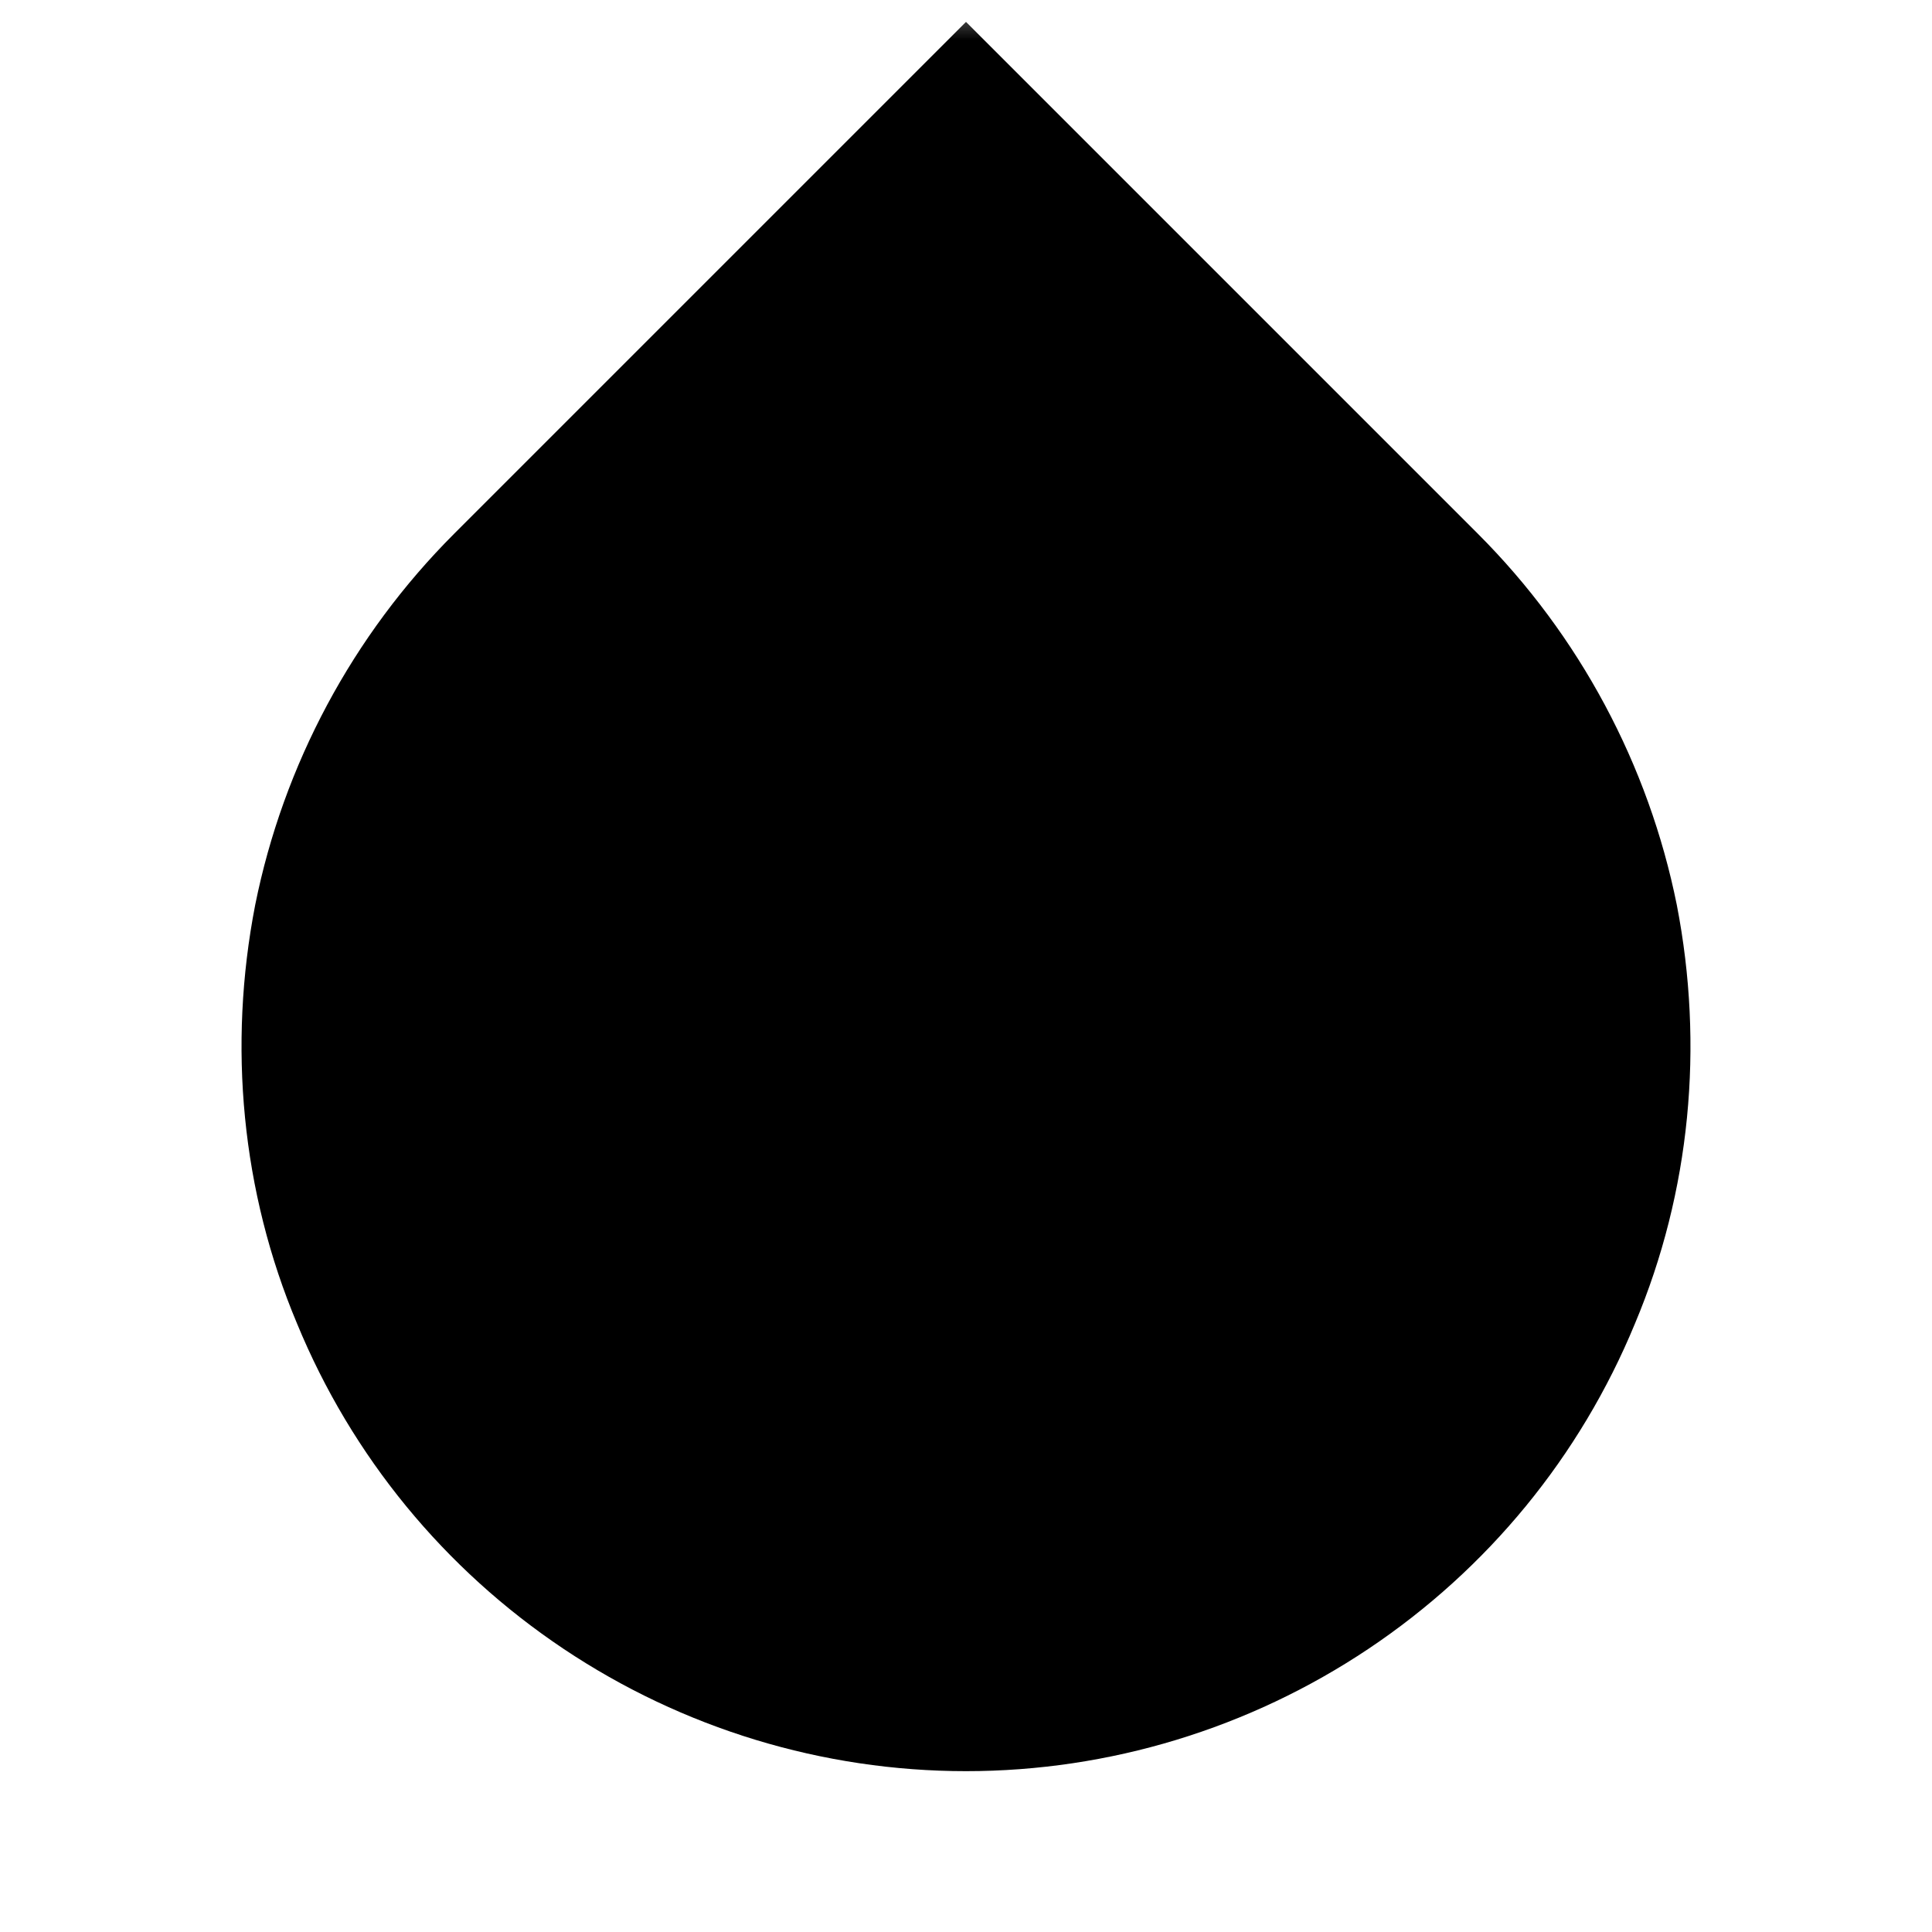 <svg xmlns="http://www.w3.org/2000/svg" xmlns:xlink="http://www.w3.org/1999/xlink" viewBox="0 0 24 24" fill="none"><defs><rect id="path_0" x="0" y="0" width="24" height="24" /></defs><g opacity="1" transform="translate(0 0)  rotate(0 12 12)"><mask id="bg-mask-0" fill="white"><use xlink:href="#path_0"></use></mask><g mask="url(#bg-mask-0)" ><path id="路径 1" fill-rule="evenodd" style="fill:#000000" transform="translate(3 0.272)  rotate(0 9 10.864)" opacity="1" d="M14,20.21C15.48,19.22 16.63,17.82 17.31,16.17C18,14.53 18.17,12.72 17.83,10.97C17.48,9.23 16.62,7.62 15.36,6.36L9,0L2.64,6.36C1.38,7.62 0.52,9.23 0.17,10.97C-0.17,12.72 0,14.53 0.69,16.17C1.37,17.82 2.52,19.22 4,20.21C5.48,21.2 7.22,21.73 9,21.73C10.78,21.73 12.52,21.2 14,20.21Z " /></g></g></svg>